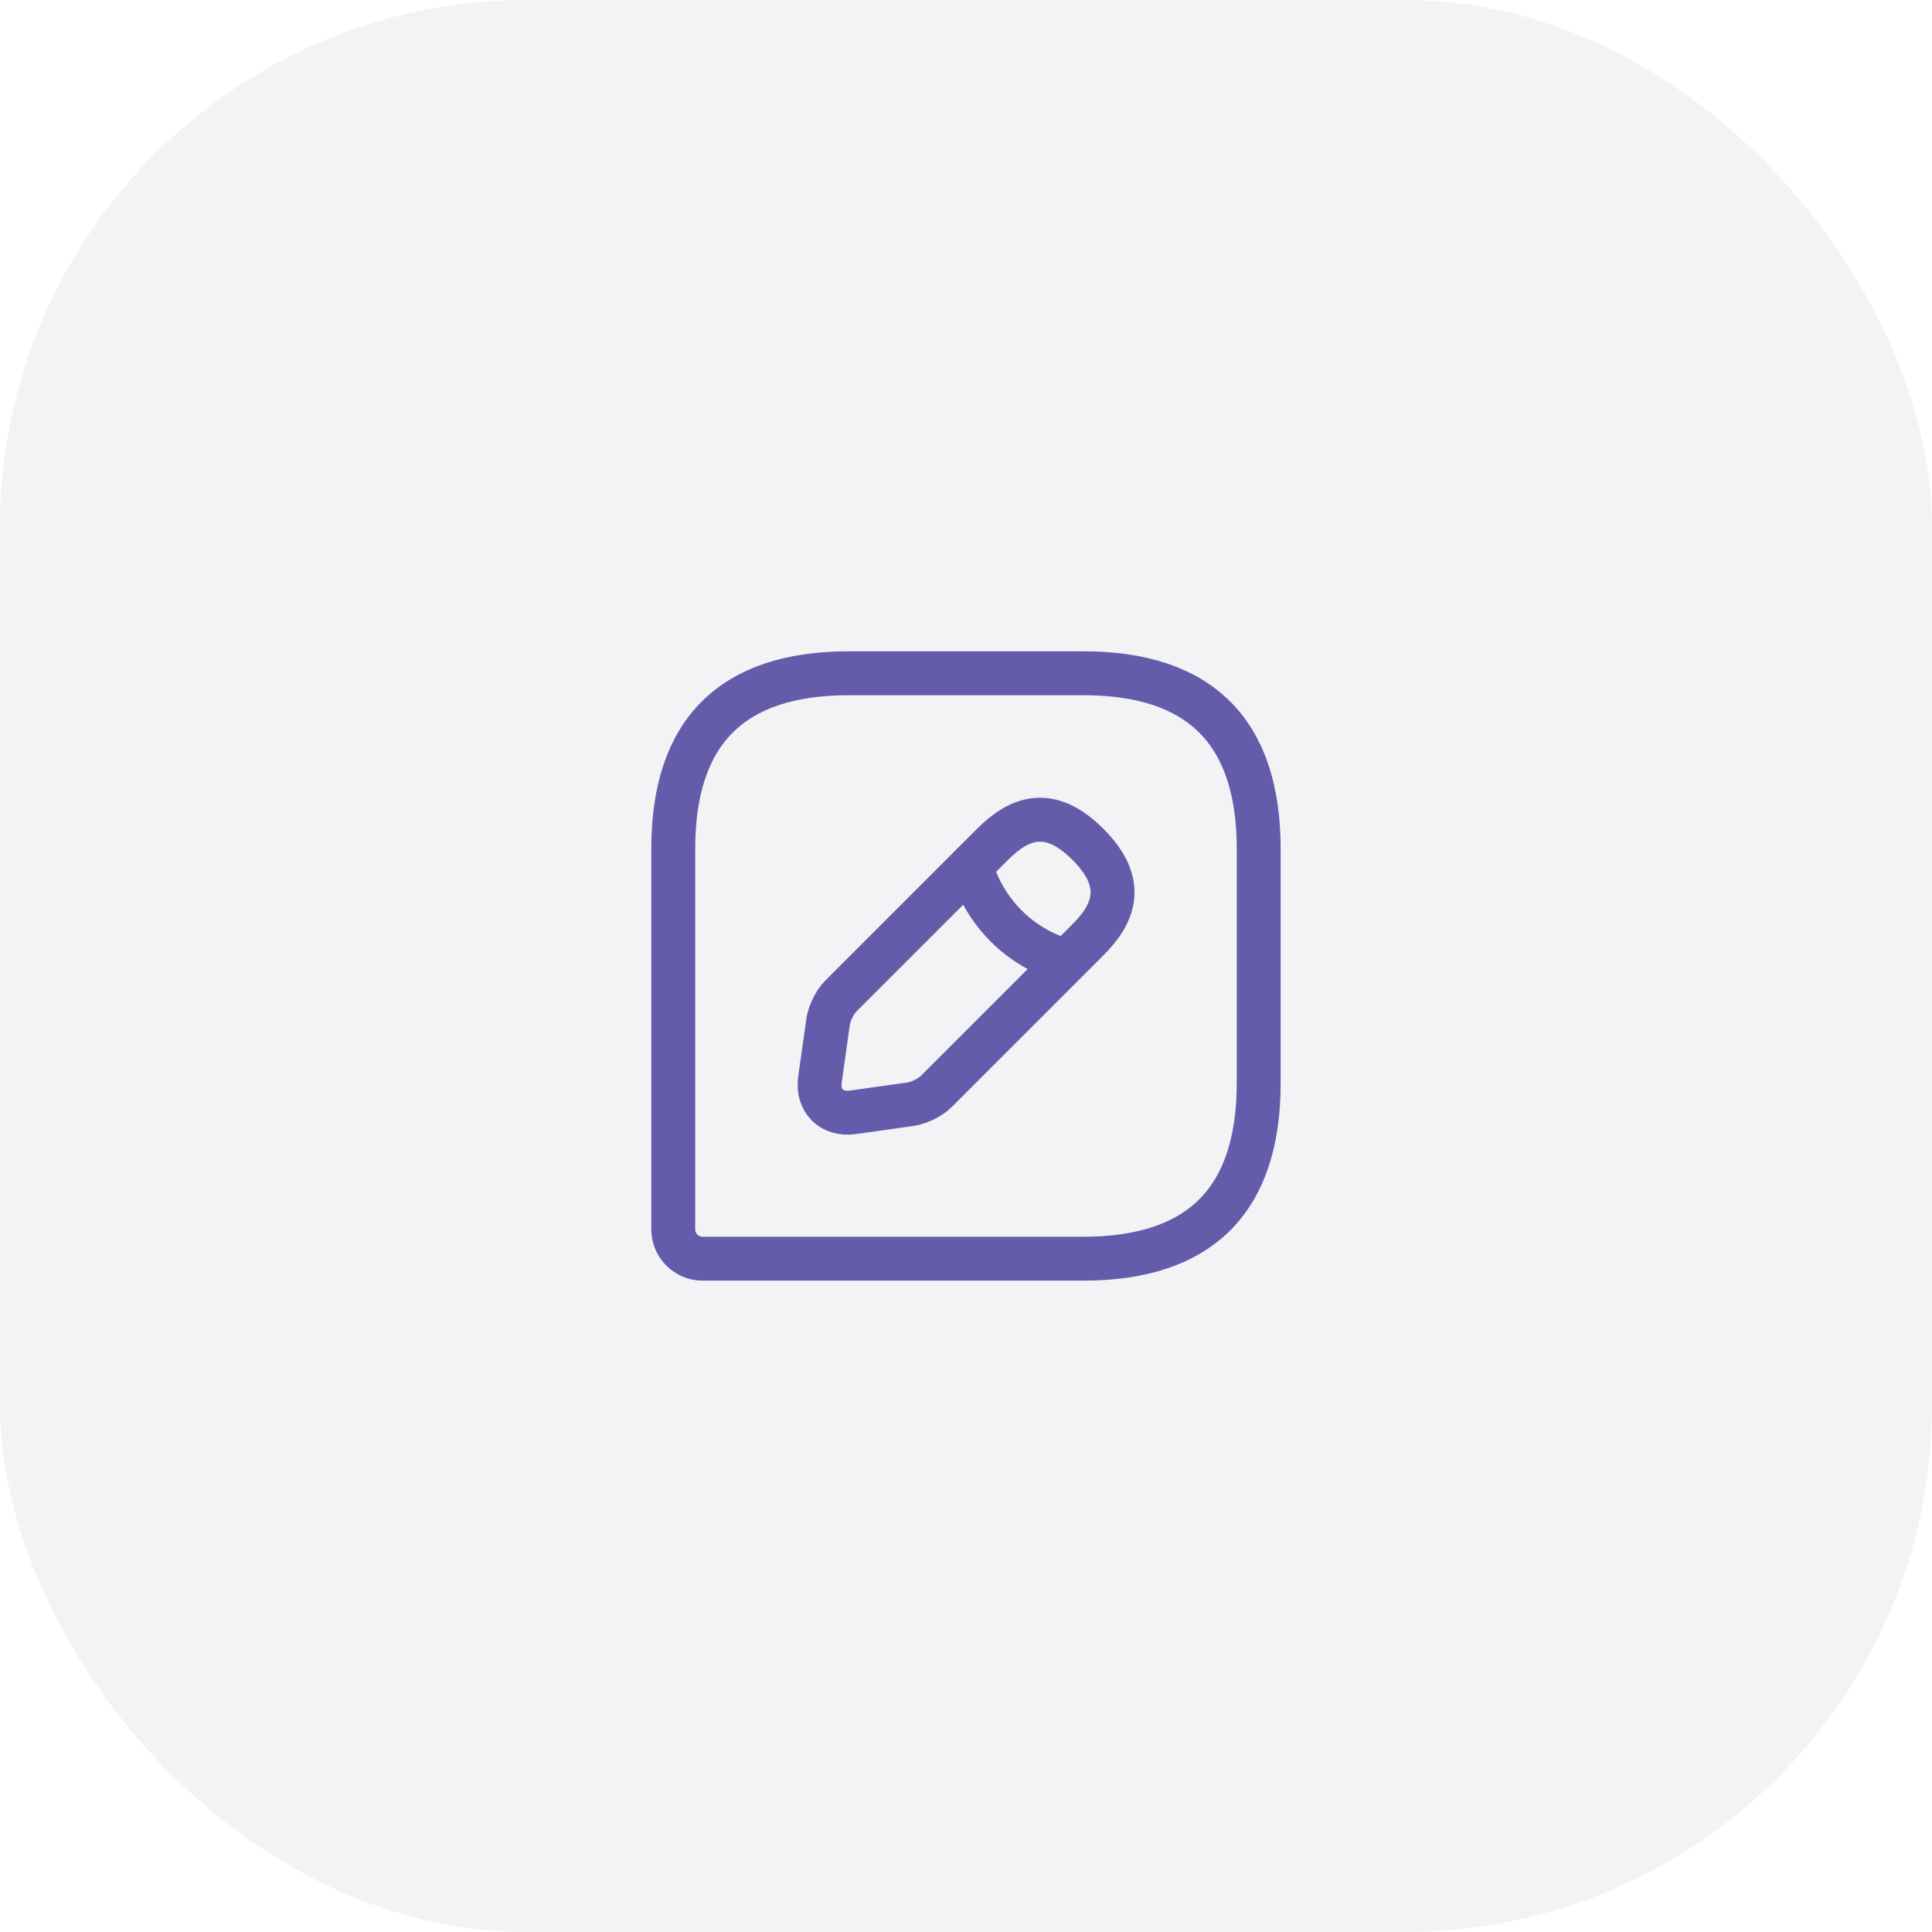 <svg width="44" height="44" viewBox="0 0 44 44" fill="none" xmlns="http://www.w3.org/2000/svg">
<rect width="44" height="44" rx="12" fill="#E8E8EC" fill-opacity="0.5"/>
<path d="M24.666 15.333H19.333C16.666 15.333 15.333 16.666 15.333 19.333V28C15.333 28.366 15.633 28.666 16 28.666H24.666C27.333 28.666 28.666 27.333 28.666 24.666V19.333C28.666 16.666 27.333 15.333 24.666 15.333Z" stroke="#645CAA" stroke-linecap="round" stroke-linejoin="round"/>
<path d="M22.607 19.227L19.147 22.687C19.014 22.82 18.887 23.08 18.86 23.267L18.674 24.587C18.607 25.067 18.94 25.4 19.42 25.333L20.74 25.147C20.927 25.12 21.187 24.993 21.32 24.86L24.78 21.4C25.373 20.807 25.66 20.113 24.78 19.233C23.9 18.347 23.207 18.627 22.607 19.227Z" stroke="#645CAA" stroke-miterlimit="10" stroke-linecap="round" stroke-linejoin="round"/>
<path d="M22.113 19.72C22.407 20.766 23.227 21.593 24.28 21.886" stroke="#645CAA" stroke-miterlimit="10" stroke-linecap="round" stroke-linejoin="round"/>
</svg>
